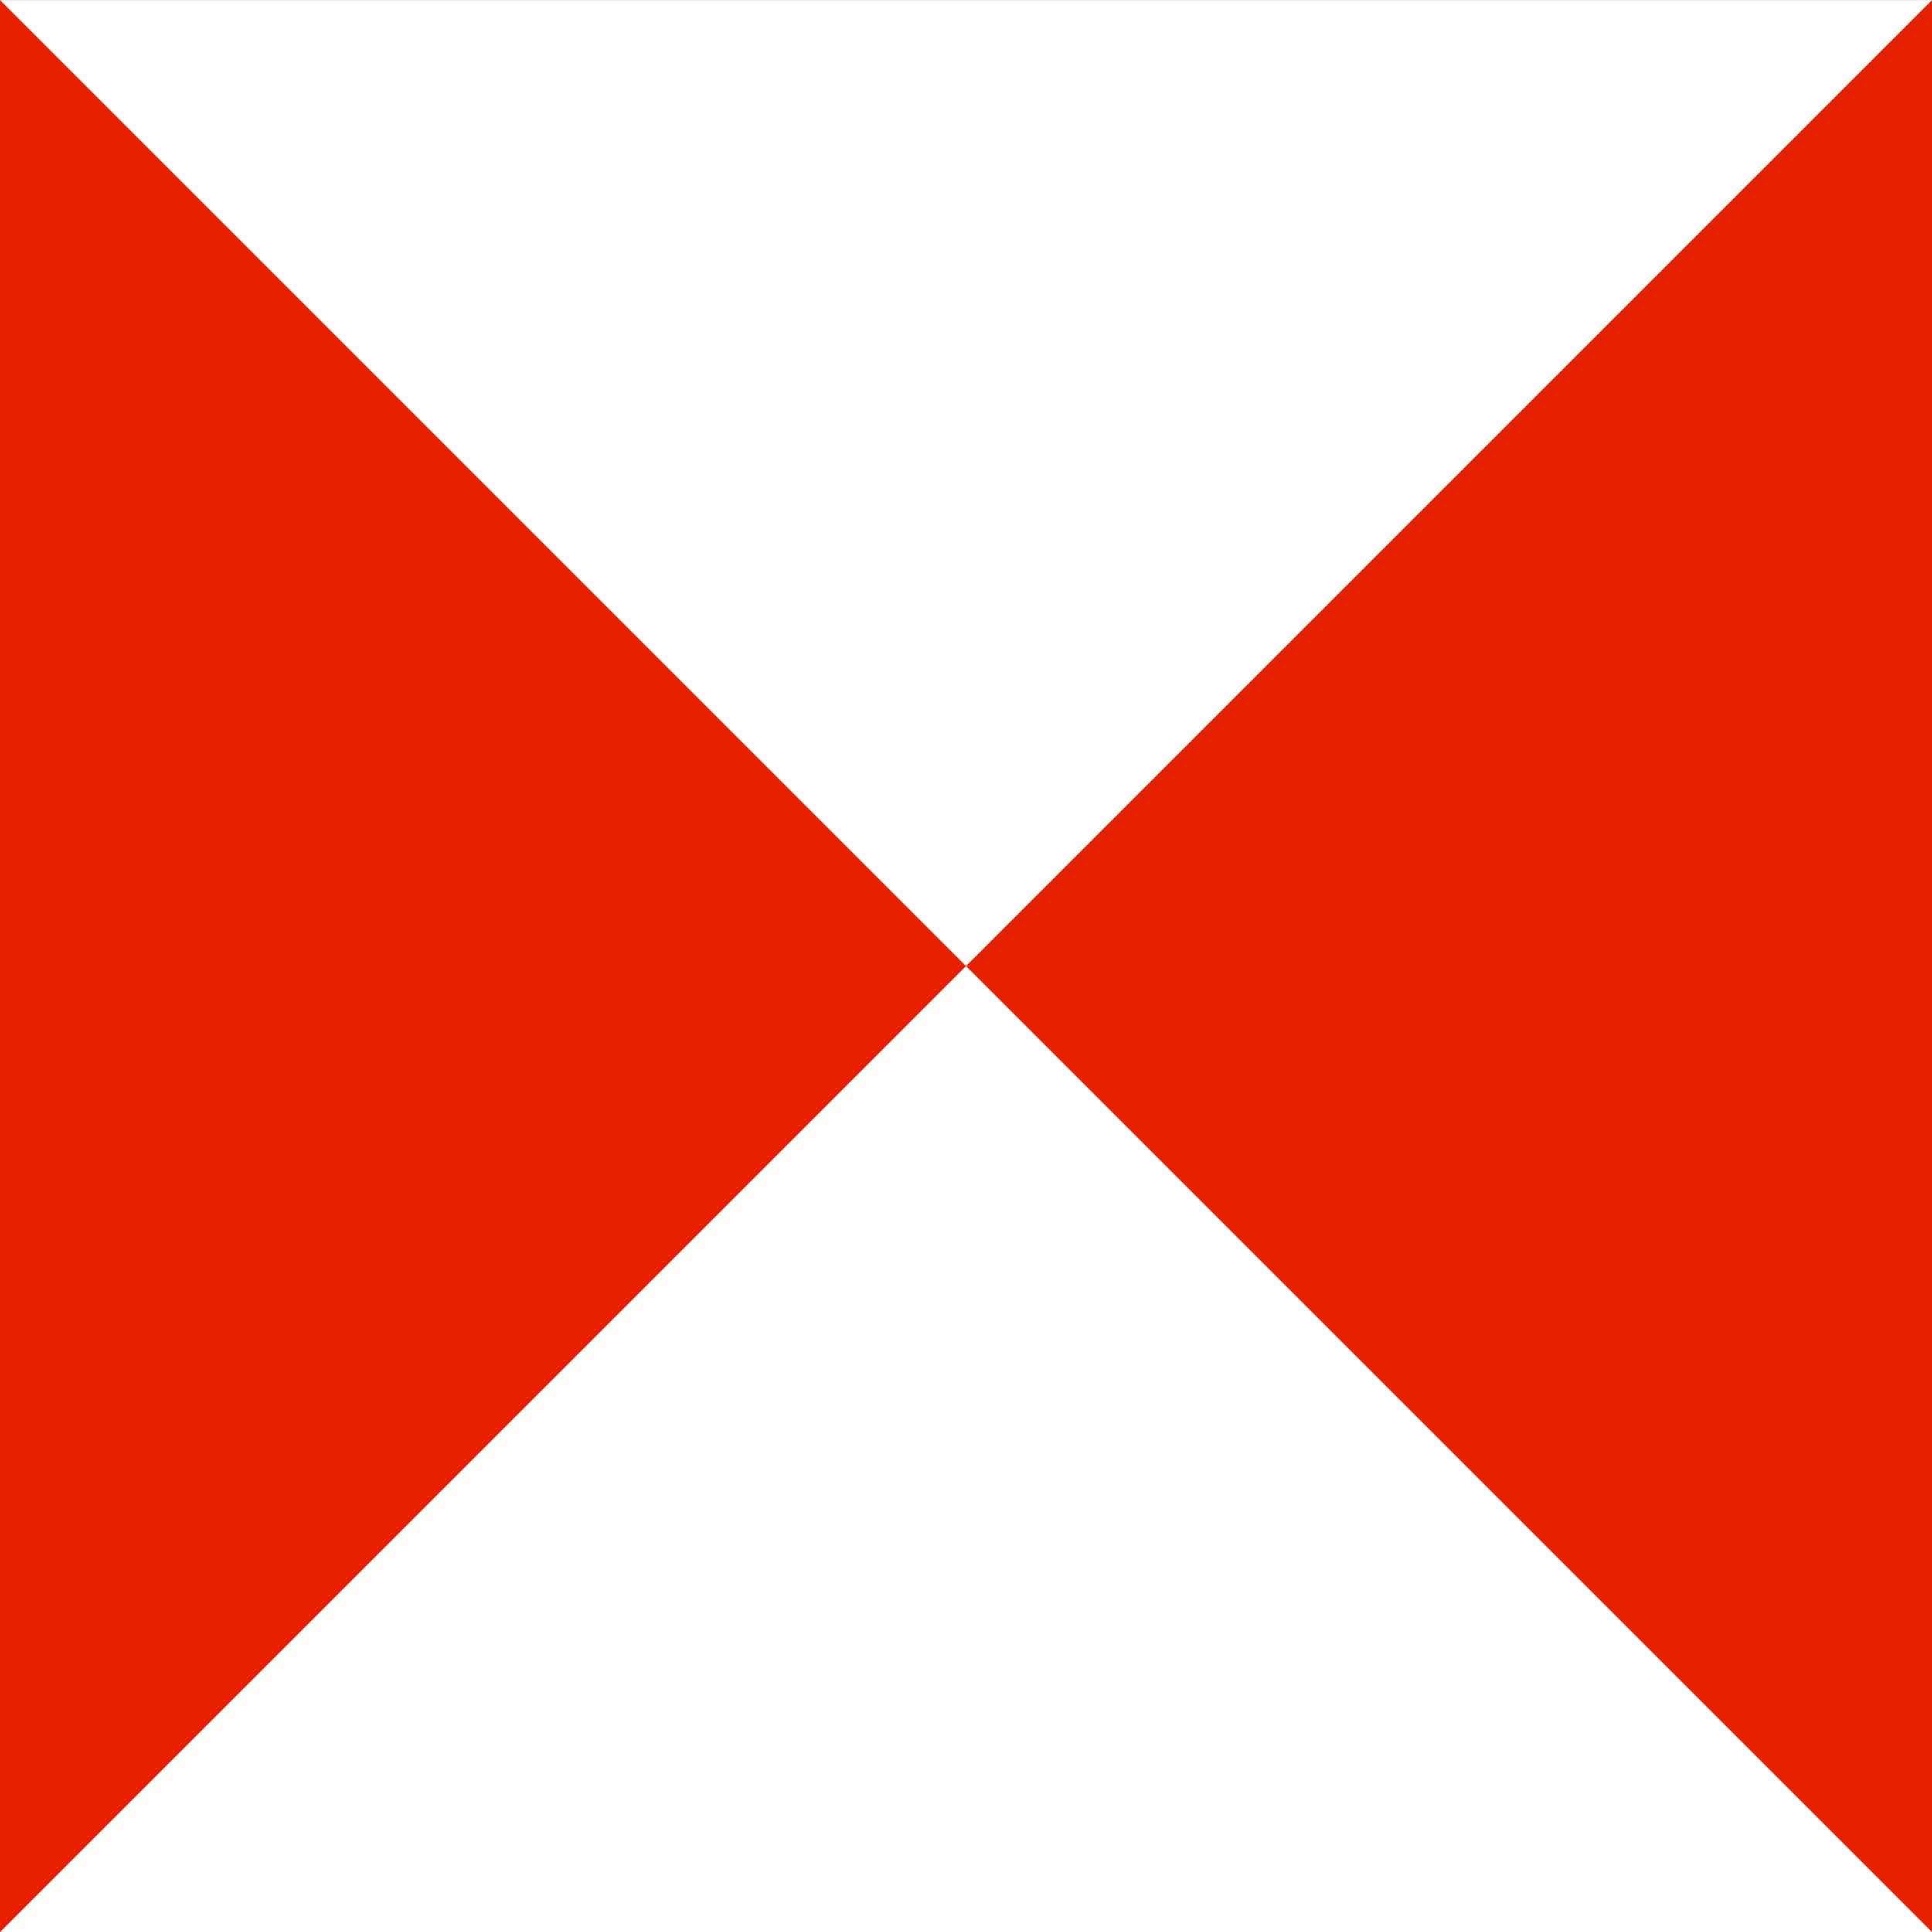 <!-- Created with Inkscape (http://www.inkscape.org/) -->
<svg xmlns:rdf="http://www.w3.org/1999/02/22-rdf-syntax-ns#" xmlns="http://www.w3.org/2000/svg" height="1000" width="1000" version="1.1" xmlns:cc="http://creativecommons.org/ns#" xmlns:dc="http://purl.org/dc/elements/1.1/">
 <rect width="100%" height="100%" fill="#333333" stroke="none"/>

 <g transform="translate(0,-52.362)">
  <g transform="matrix(2.381,0,0,2.381,0,-1453.262)">
   <path style="enable-background:accumulate;color:#000000;" fill-rule="nonzero" fill="#FFF" d="m0,632.362,420,0,0,420-420,0z"/>
   <path d="M0,632.362,0,1052.362,210,842.362z" fill="#e62000"/>
   <path d="M420,632.362,420,1052.362,210,842.362z" fill="#e62000"/>
  </g>
 </g>
</svg>
